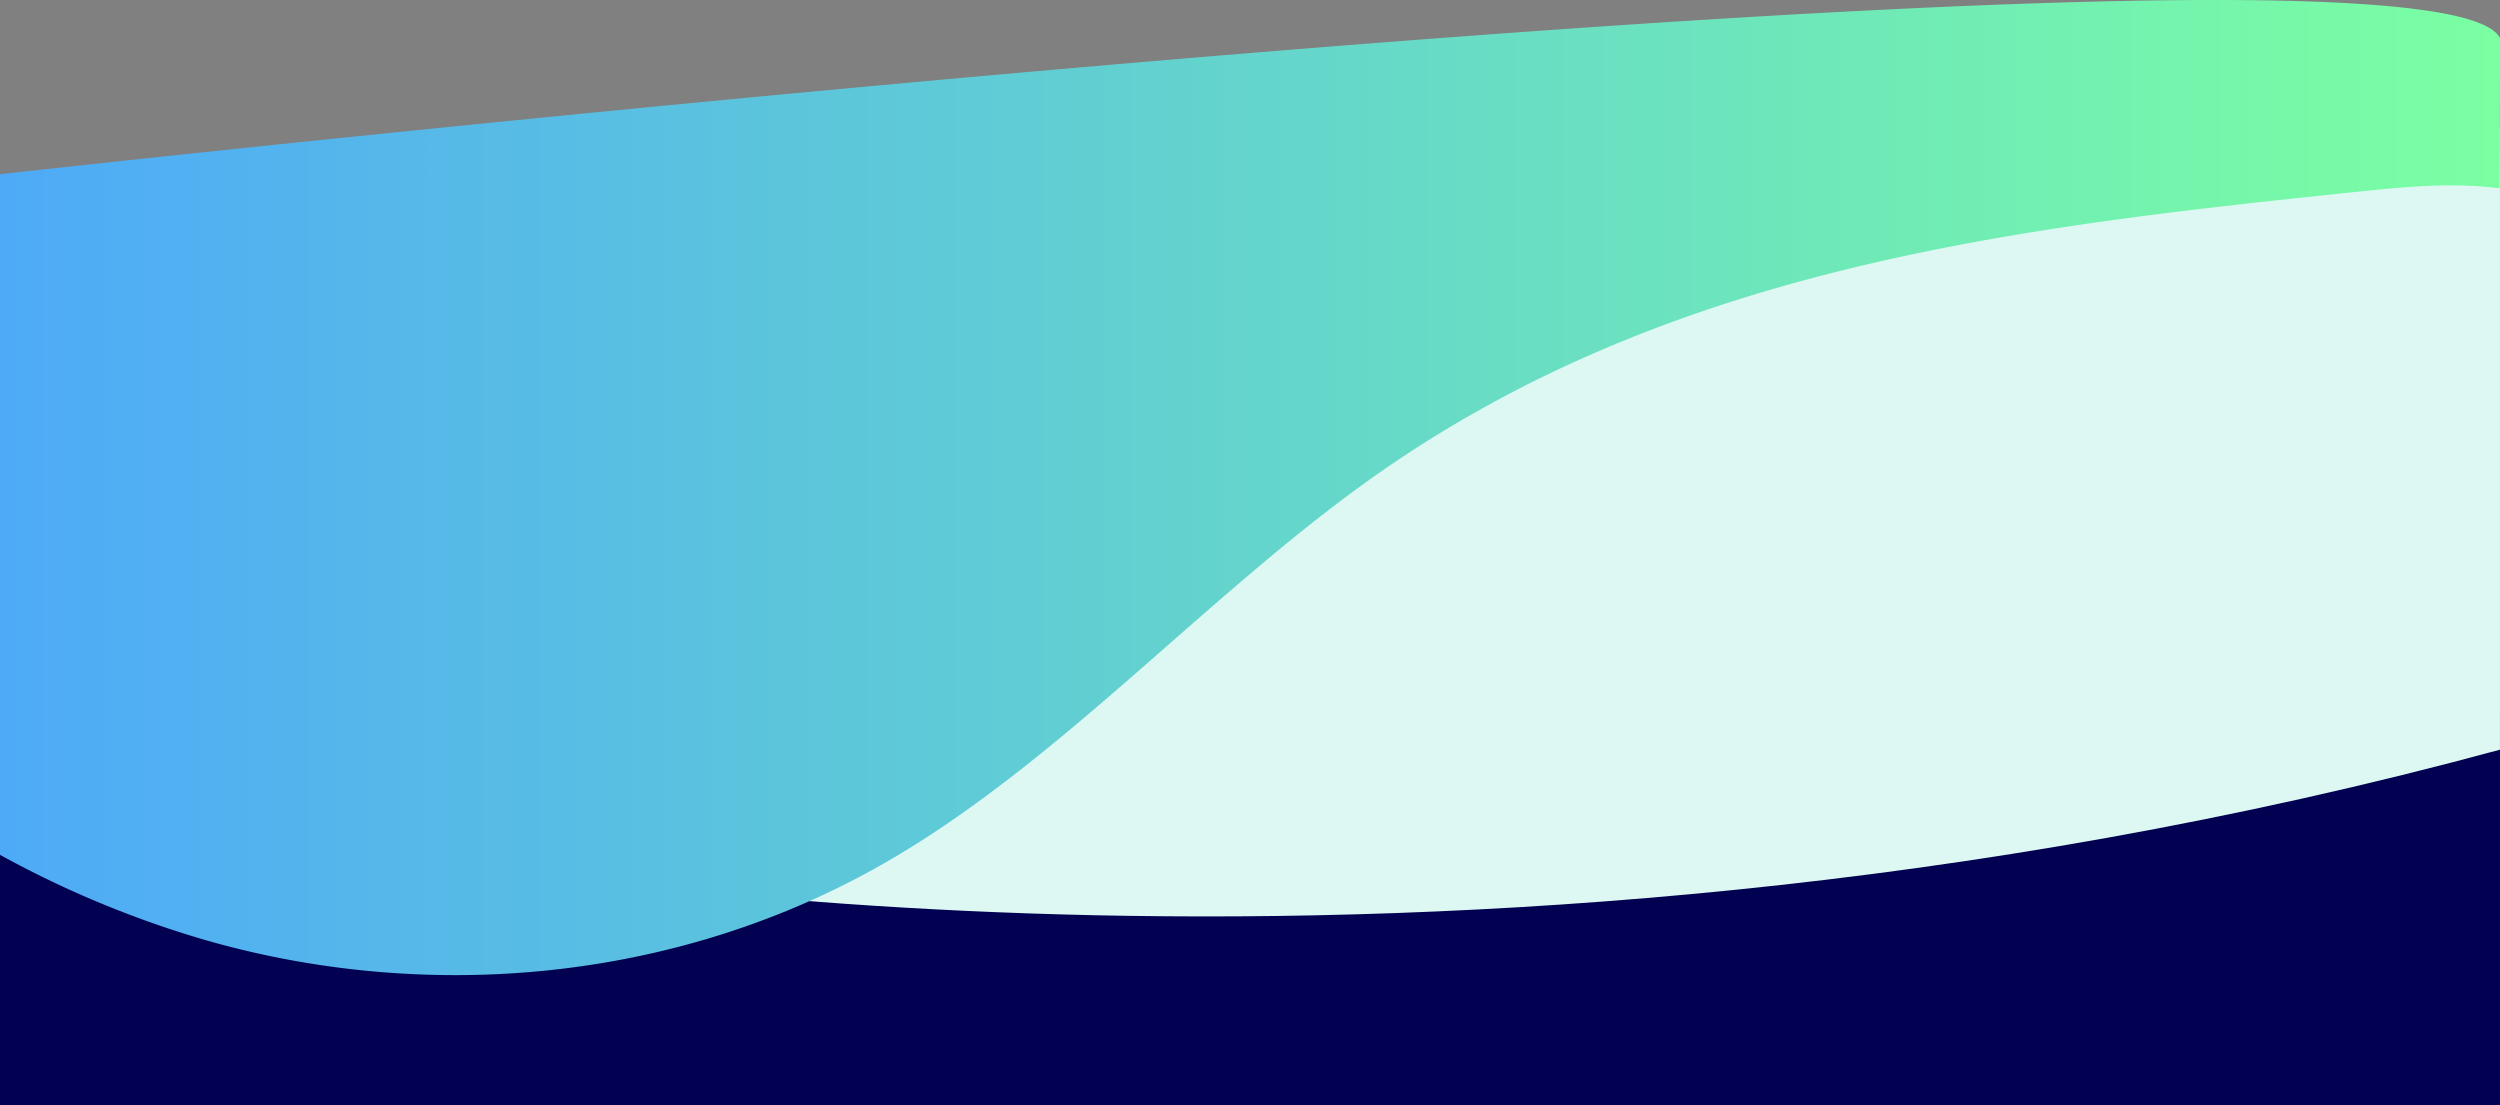 <svg id="Layer_2" data-name="Layer 2" xmlns="http://www.w3.org/2000/svg" xmlns:xlink="http://www.w3.org/1999/xlink" viewBox="0 0 742.01 328"><rect x="0" y="0" width="742.01" height="328" fill="#808080" stroke="none"/><defs><style>.cls-1{fill:#020151;}.cls-2{fill:#ddf8f3;}.cls-3{fill:url(#linear-gradient);}</style><linearGradient id="linear-gradient" x1="312" y1="389.71" x2="1054.01" y2="389.71" gradientUnits="userSpaceOnUse"><stop offset="0" stop-color="#4eaaf7"/><stop offset="1" stop-color="#7affa2"/></linearGradient></defs><title>44</title><rect class="cls-1" y="212" width="742" height="116"/><path class="cls-2" d="M458,501.24s279,52.34,596-33.73V282.57L742,308.16,500,425.64Z" transform="translate(-312 -245)"/><path class="cls-3" d="M312,296.71s722-80.8,742-40.4c0,14.86,0,29.73-.11,44.59-14.45-1.88-29-.36-43.49,1.15-99,10.34-201.1,21.82-289.25,83.43C669,422,623.52,475,568.56,504.47,508,537,436.38,542.26,372.9,524A301.11,301.11,0,0,1,312,498.72Z" transform="translate(-312 -245)"/></svg>